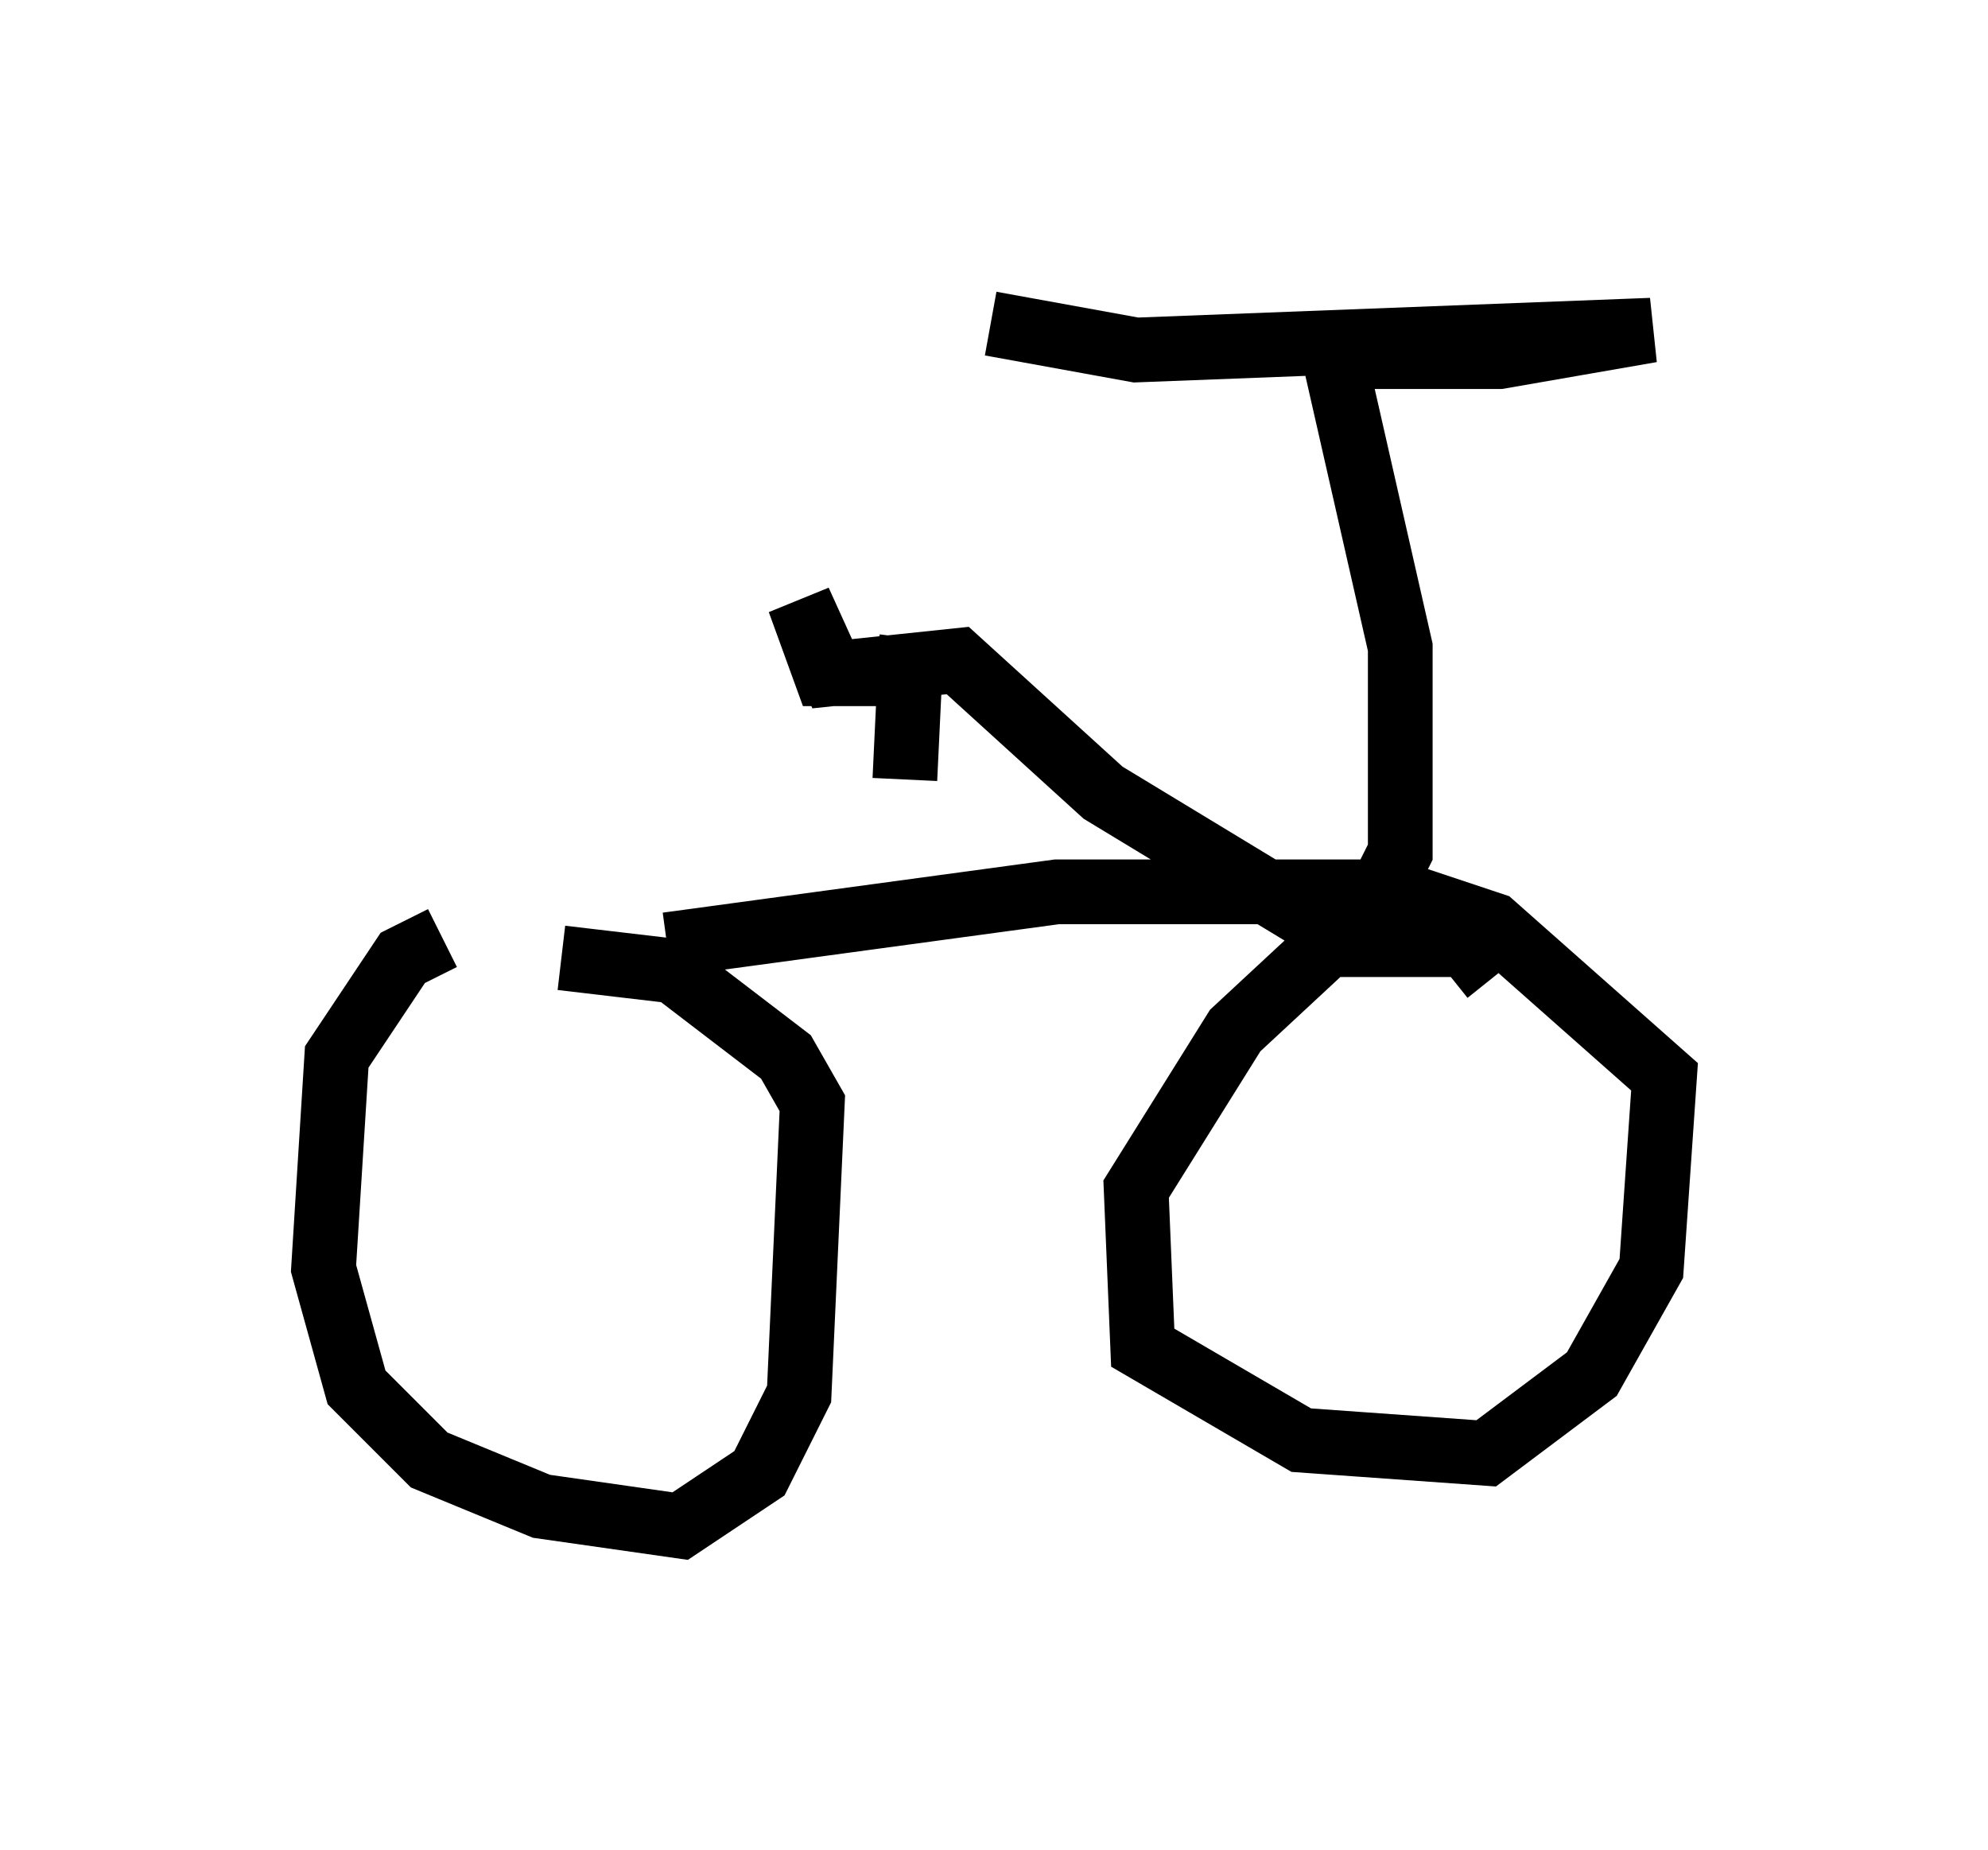 <?xml version="1.0" encoding="utf-8" ?>
<svg baseProfile="full" height="28.579" version="1.1" width="30.723" xmlns="http://www.w3.org/2000/svg" xmlns:ev="http://www.w3.org/2001/xml-events" xmlns:xlink="http://www.w3.org/1999/xlink"><defs /><rect fill="white" height="28.579" width="30.723" x="0" y="0" /><path d="M9.798, 14.596 m-2.96, -0.102 l-0.613, 0.306 -1.021, 1.531 l-0.204, 3.267 0.51, 1.838 l1.123, 1.123 1.735, 0.715 l2.144, 0.306 1.225, -0.817 l0.613, -1.225 0.204, -4.492 l-0.408, -0.715 -1.735, -1.327 l-1.735, -0.204 m14.394, 0.306 l-0.408, -0.51 -2.144, 0.0 l-1.429, 1.327 -1.531, 2.45 l0.102, 2.45 2.45, 1.429 l2.858, 0.204 1.633, -1.225 l0.919, -1.633 0.204, -2.96 l-2.654, -2.348 -1.531, -0.51 l-1.838, 0.102 m-9.392, 0.715 l6.023, -0.817 5.513, 0.0 m-1.429, 0.51 l-3.369, -2.042 -2.246, -2.042 l-1.94, 0.204 -0.51, -1.123 l0.408, 1.123 1.225, 0.0 l0.102, -0.51 -0.102, 2.144 m7.248, 1.94 l0.408, -0.817 0.0, -3.165 l-1.021, -4.492 2.552, 0.0 l2.348, -0.408 -7.963, 0.306 l-2.246, -0.408 " fill="none" stroke="black" stroke-width="1" /></svg>